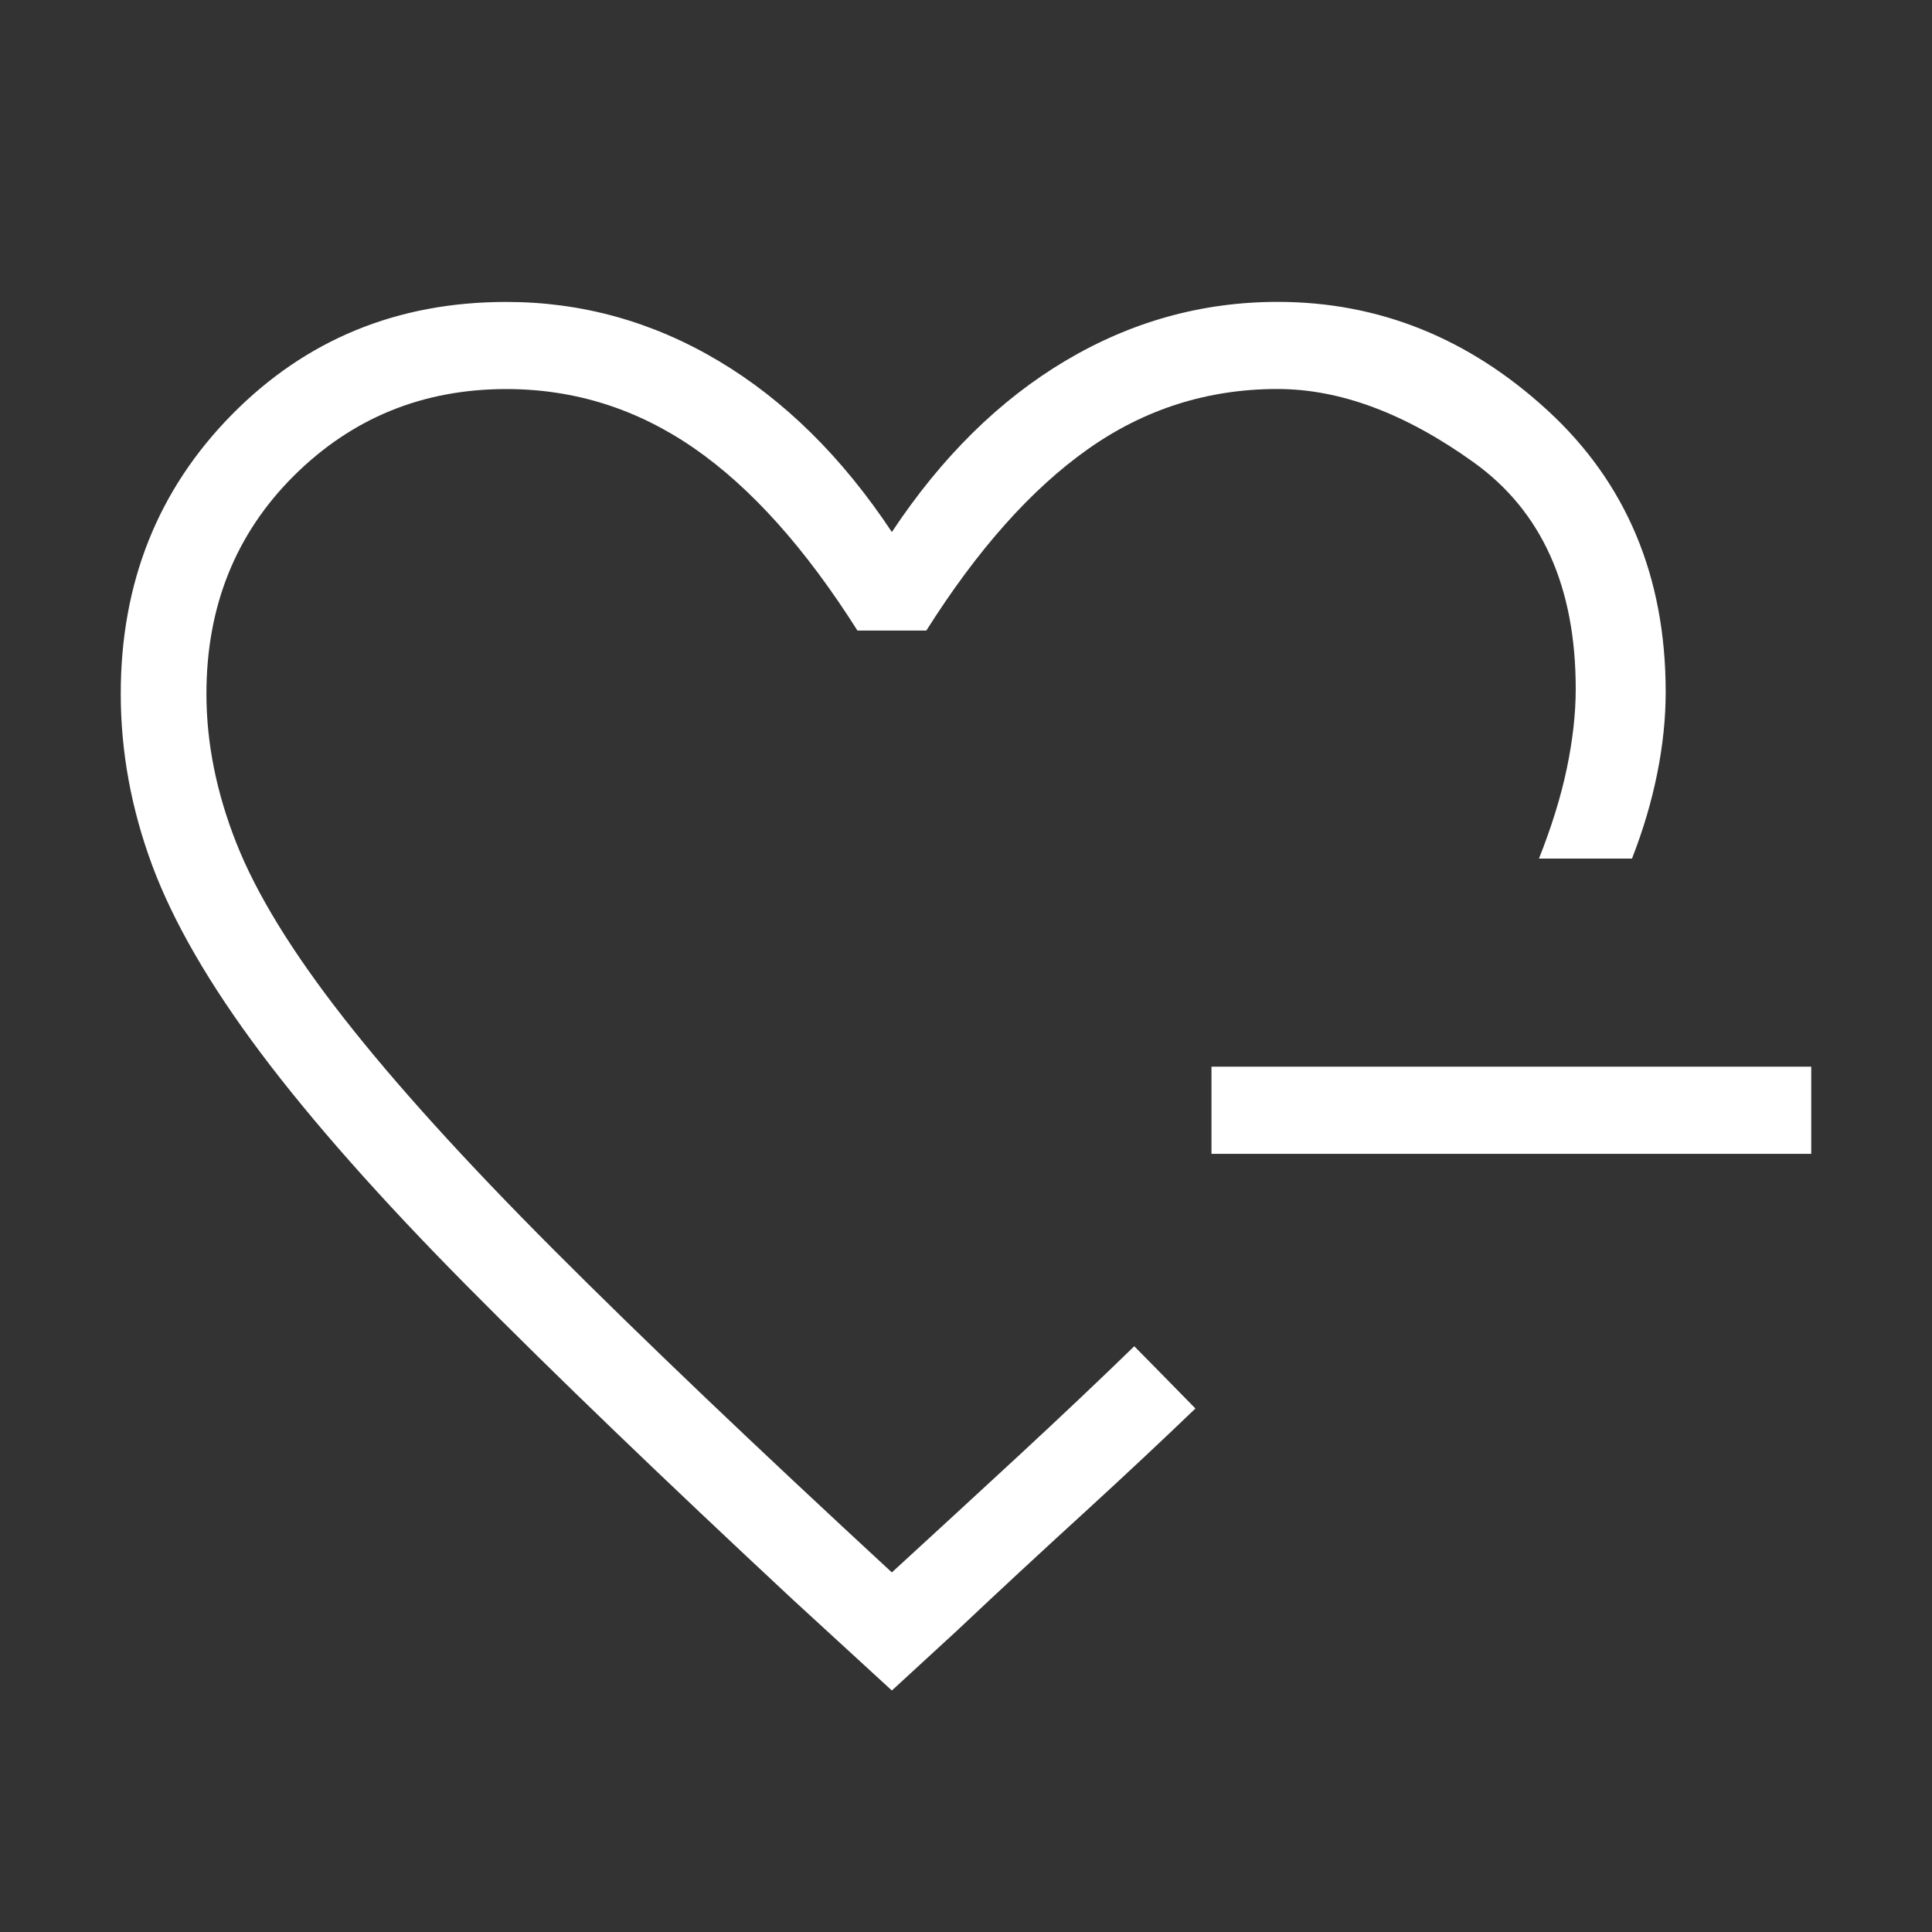 <svg width="32" height="32" viewBox="0 0 32 32" fill="none" xmlns="http://www.w3.org/2000/svg">
<rect x="0" y="0" width="32" height="32" fill="#333333" stroke="none"/>
<path d="M14.772 28L13.132 26.495C10.975 24.485 9.178 22.756 7.74 21.305C6.304 19.855 5.163 18.565 4.316 17.436C3.469 16.306 2.871 15.273 2.522 14.336C2.174 13.399 2 12.451 2 11.492C2 9.655 2.613 8.114 3.839 6.869C5.065 5.624 6.581 5.001 8.386 5.001C9.635 5.001 10.806 5.326 11.899 5.976C12.991 6.626 13.949 7.571 14.772 8.812C15.595 7.571 16.553 6.626 17.646 5.976C18.739 5.326 19.91 5.001 21.159 5C22.836 5 24.327 5.599 25.632 6.797C26.936 7.995 27.589 9.55 27.589 11.462C27.589 11.893 27.543 12.34 27.45 12.805C27.357 13.27 27.218 13.742 27.031 14.221H25.49C25.699 13.695 25.853 13.198 25.951 12.73C26.049 12.261 26.099 11.821 26.099 11.41C26.099 9.715 25.534 8.464 24.406 7.656C23.278 6.847 22.196 6.443 21.159 6.443C20.007 6.443 18.962 6.774 18.022 7.437C17.084 8.099 16.191 9.101 15.343 10.444H14.202C13.341 9.083 12.439 8.076 11.496 7.424C10.552 6.771 9.516 6.444 8.386 6.444C7.002 6.444 5.828 6.924 4.864 7.884C3.901 8.845 3.419 10.048 3.419 11.492C3.419 12.305 3.585 13.13 3.916 13.967C4.247 14.804 4.838 15.768 5.69 16.857C6.541 17.946 7.7 19.226 9.167 20.696C10.633 22.165 12.502 23.948 14.772 26.044C15.496 25.38 16.209 24.724 16.91 24.076C17.61 23.427 18.236 22.834 18.787 22.298L18.943 22.456L19.294 22.813L19.644 23.17L19.8 23.329C19.242 23.865 18.621 24.447 17.936 25.074C17.25 25.7 16.554 26.345 15.848 27.011L14.772 28ZM20.066 19.111V17.667H30V19.111H20.066Z" fill="white"/>
</svg>
